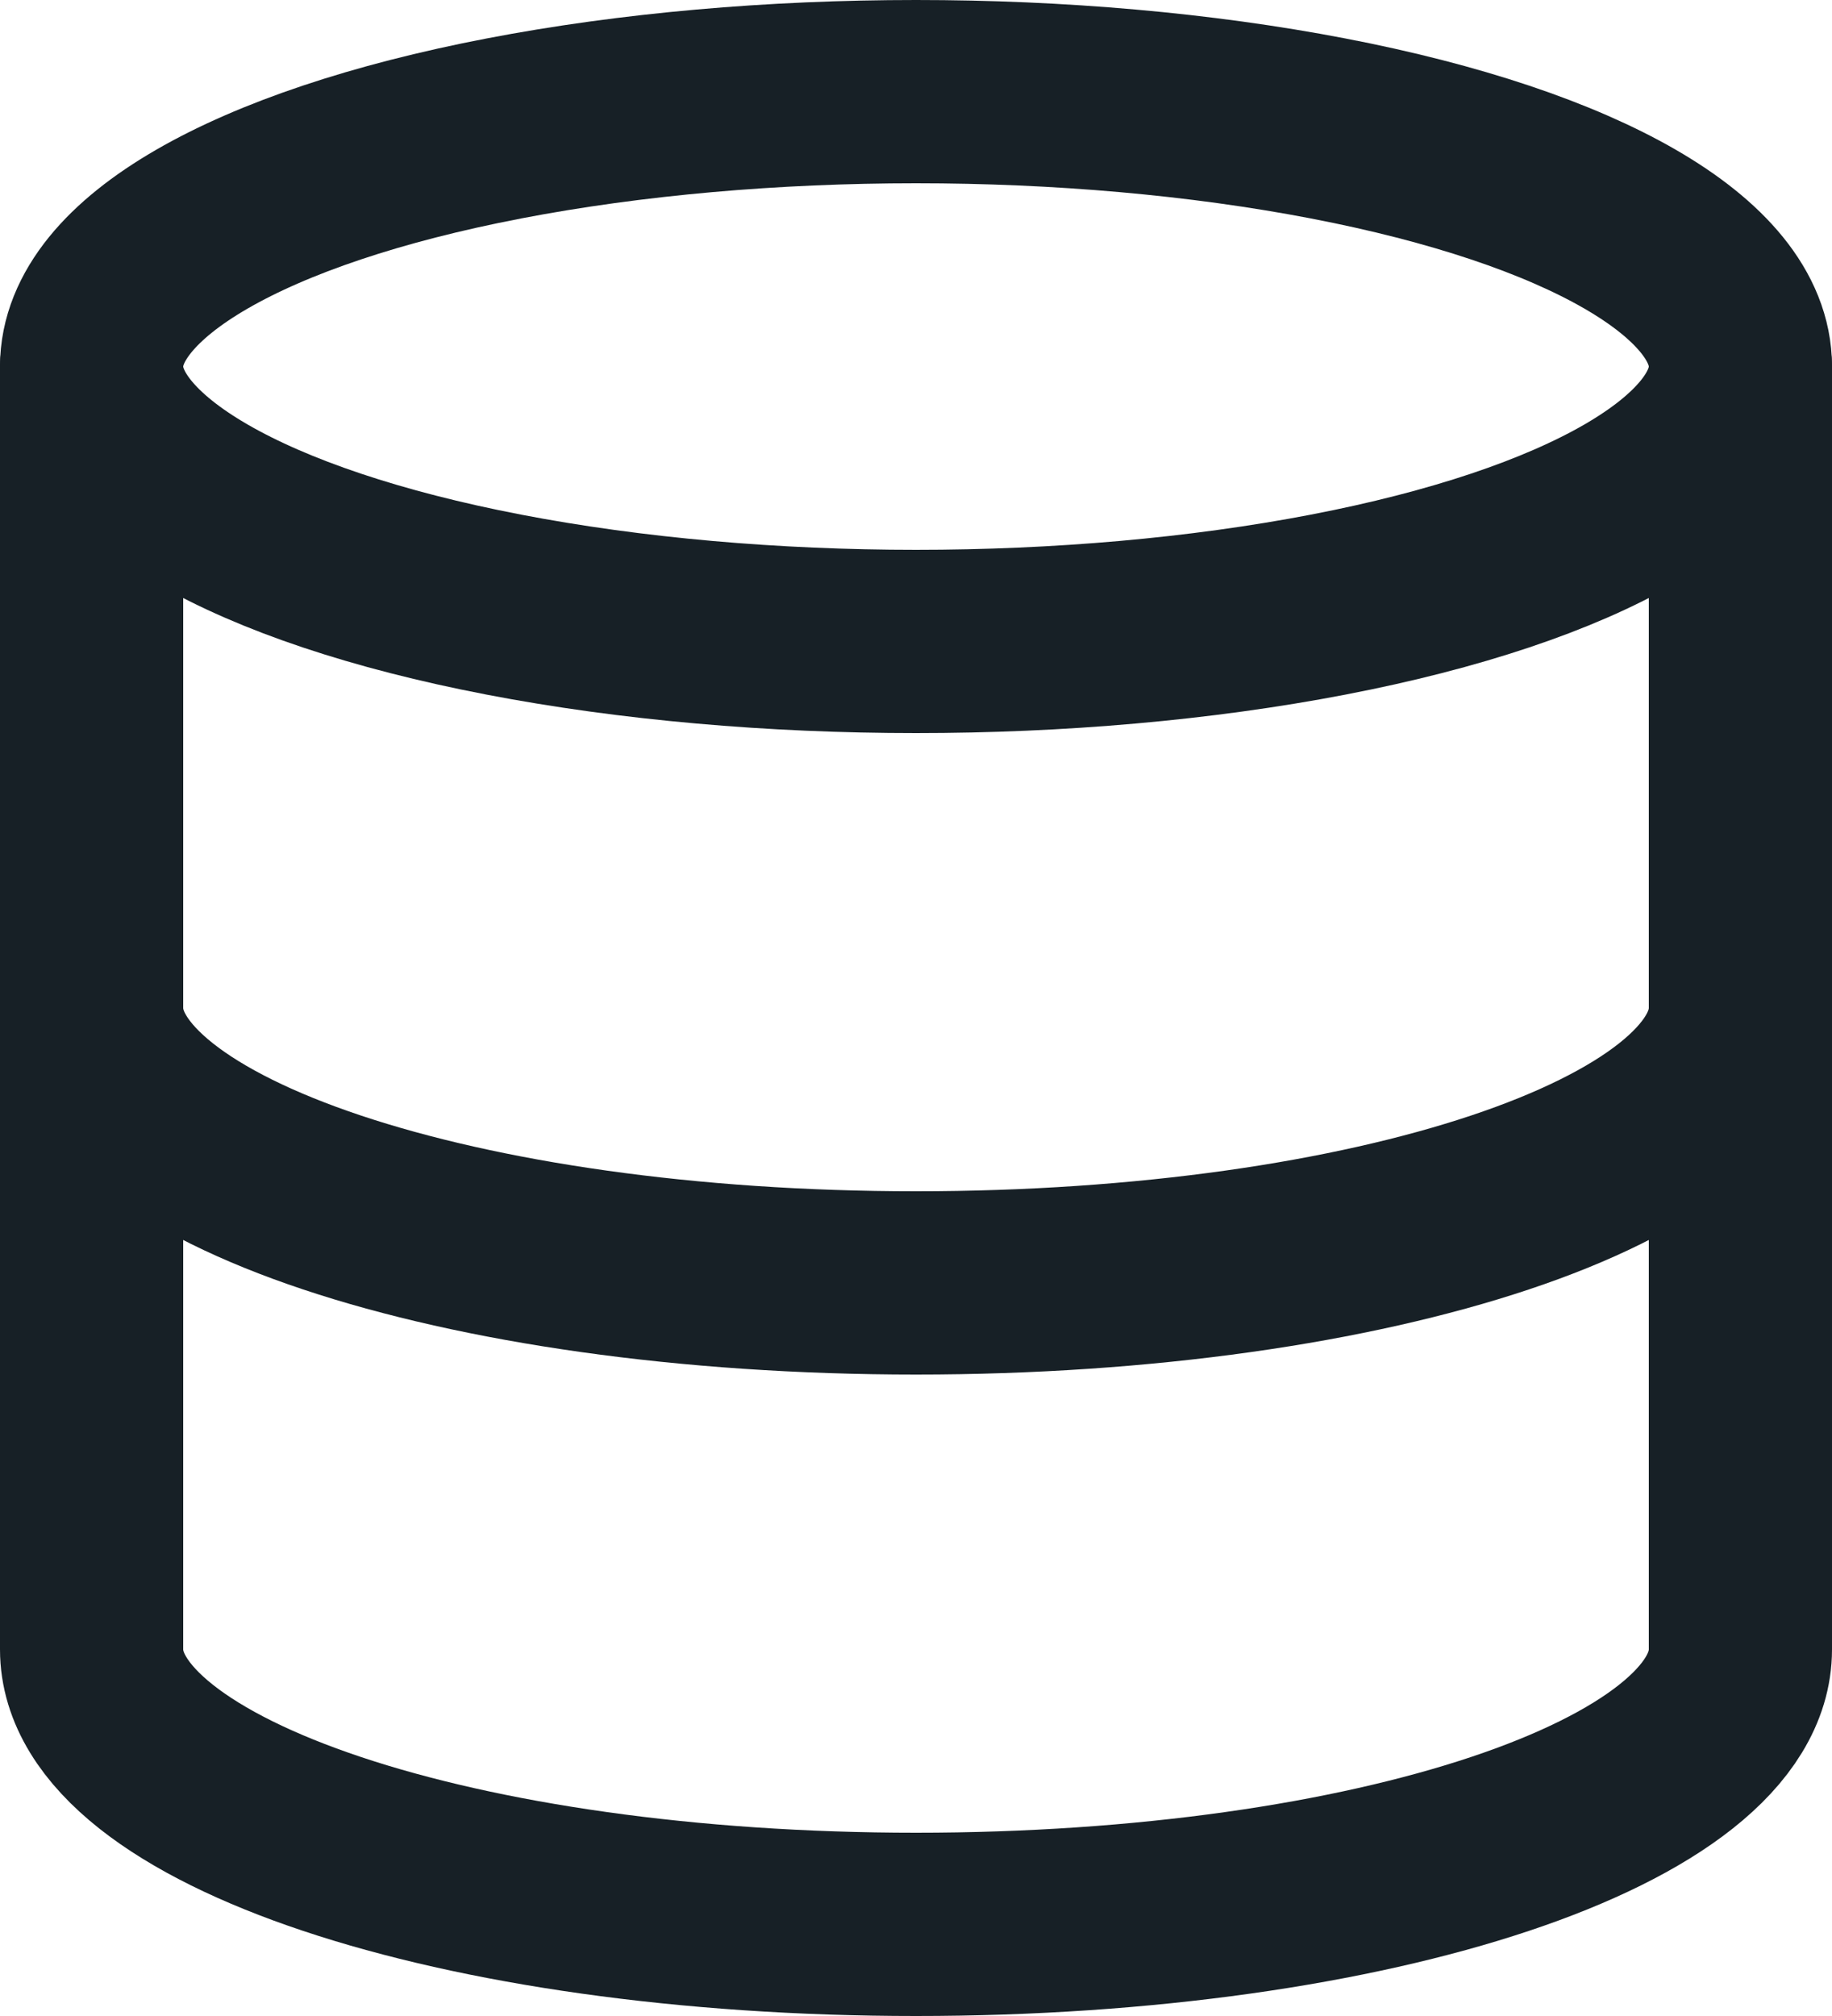 <svg xmlns="http://www.w3.org/2000/svg" width="20" height="22" viewBox="0 0 20 22">
  <g id="database" transform="translate(-2 -1)">
    <ellipse id="Ellipse_113" data-name="Ellipse 113" cx="9" cy="3" rx="9" ry="3" transform="translate(3 2)" fill="none" stroke="#172026" stroke-linecap="round" stroke-linejoin="round" stroke-width="2"/>
    <path id="Path_37959" data-name="Path 37959" d="M21,12c0,1.66-4,3-9,3s-9-1.34-9-3" fill="none" stroke="#172026" stroke-linecap="round" stroke-linejoin="round" stroke-width="2"/>
    <path id="Path_37960" data-name="Path 37960" d="M3,5V19c0,1.66,4,3,9,3s9-1.34,9-3V5" fill="none" stroke="#172026" stroke-linecap="round" stroke-linejoin="round" stroke-width="2"/>
  </g>
</svg>
